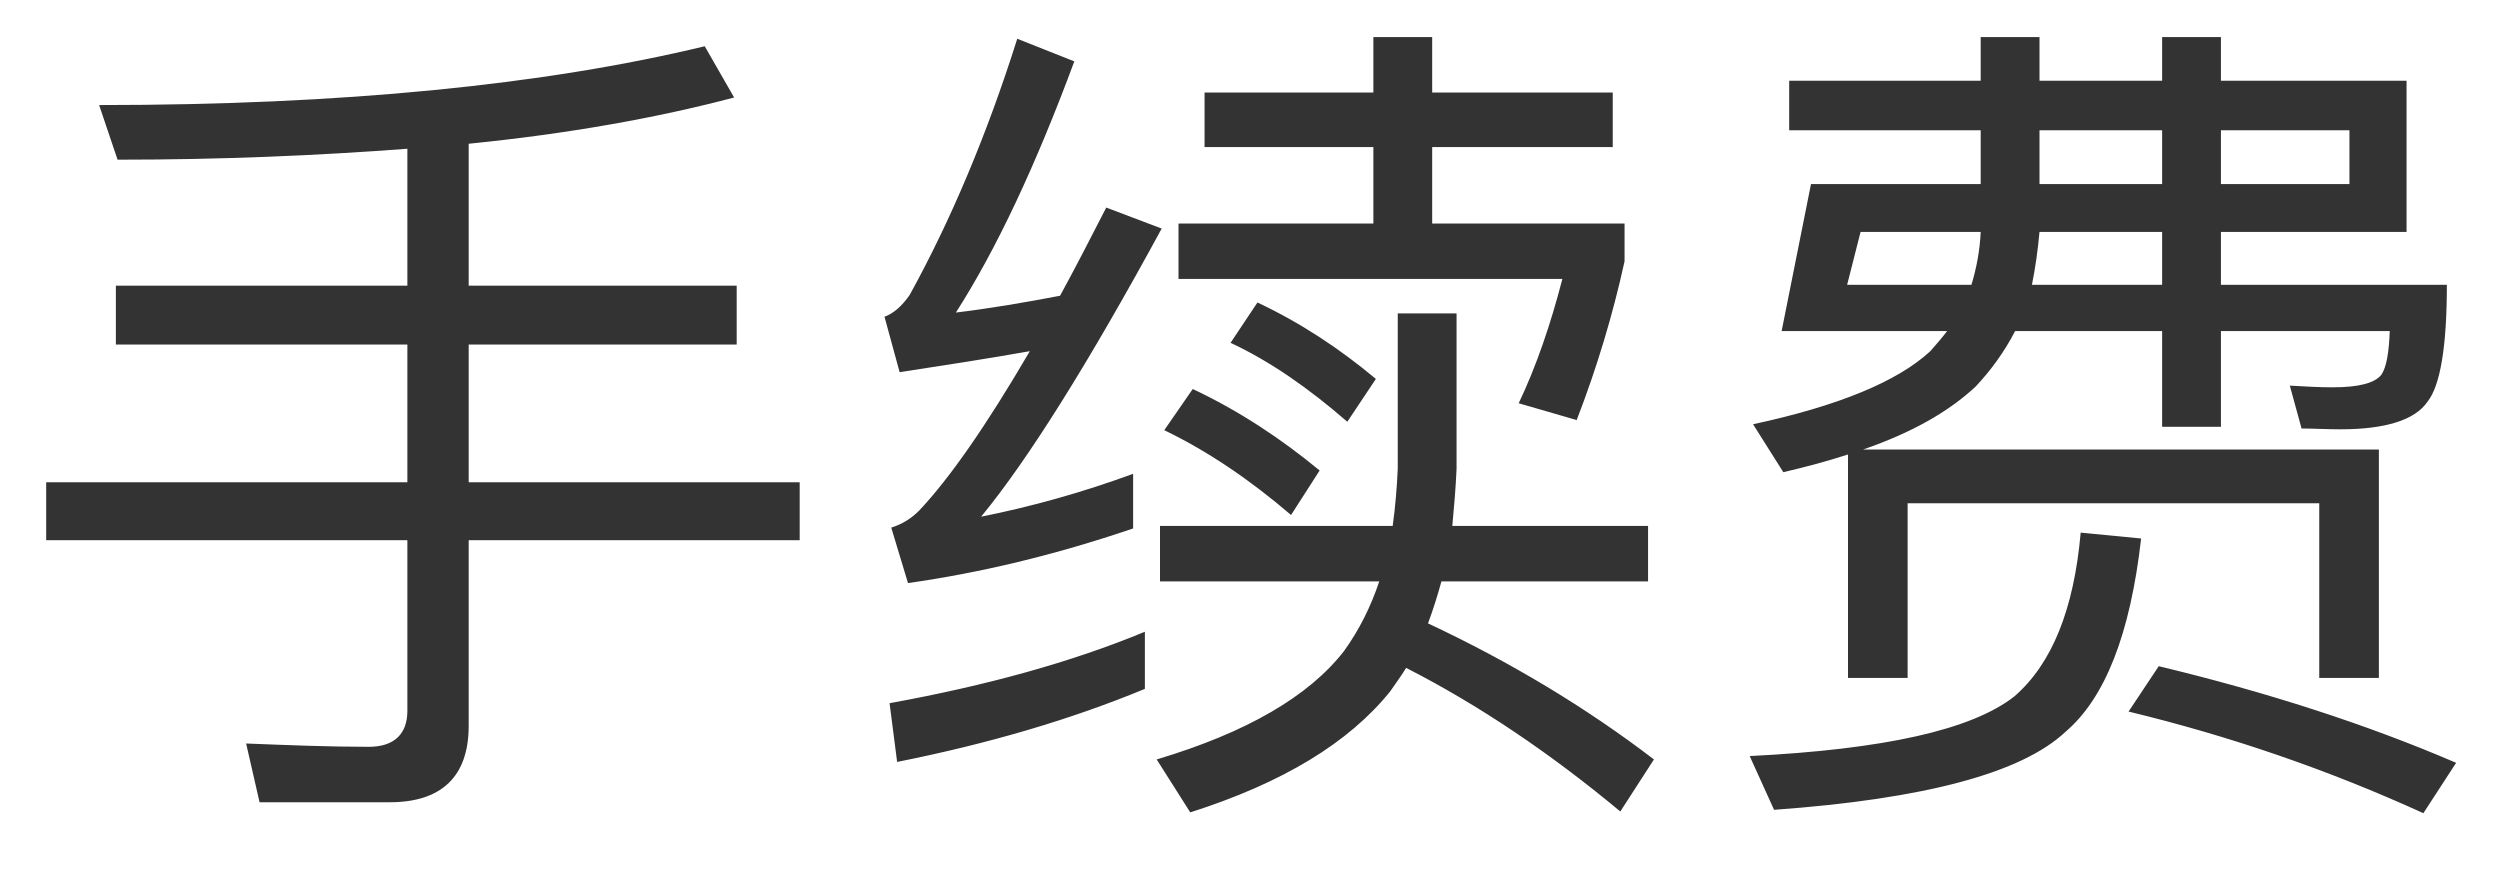 ﻿<?xml version="1.0" encoding="utf-8"?>
<svg version="1.1" xmlns:xlink="http://www.w3.org/1999/xlink" width="40px" height="14px" xmlns="http://www.w3.org/2000/svg">
  <defs>
    <pattern id="BGPattern" patternUnits="userSpaceOnUse" alignment="0 0" imageRepeat="None" />
    <mask fill="white" id="Clip13687">
      <path d="M 11.746 1.56  L 11.276 0.74  C 8.709 1.359  5.483 1.681  1.586 1.681  L 1.881 2.555  C 3.548 2.555  5.093 2.488  6.518 2.38  L 6.518 4.571  L 1.854 4.571  L 1.854 5.512  L 6.518 5.512  L 6.518 7.716  L 0.739 7.716  L 0.739 8.643  L 6.518 8.643  L 6.518 11.372  C 6.518 11.748  6.303 11.949  5.9 11.949  C 5.282 11.949  4.623 11.923  3.938 11.896  L 4.153 12.836  L 6.236 12.836  C 7.069 12.836  7.499 12.42  7.499 11.613  L 7.499 8.643  L 12.795 8.643  L 12.795 7.716  L 7.499 7.716  L 7.499 5.512  L 11.787 5.512  L 11.787 4.571  L 7.499 4.571  L 7.499 2.3  C 9.112 2.138  10.523 1.883  11.746 1.56  Z M 18.318 11.022  L 18.318 10.108  C 17.149 10.592  15.792 10.968  14.233 11.251  L 14.354 12.191  C 15.832 11.896  17.149 11.506  18.318 11.022  Z M 17.189 0.982  L 16.276 0.62  C 15.792 2.152  15.214 3.523  14.555 4.719  C 14.434 4.893  14.3 5.014  14.152 5.068  L 14.394 5.955  C 15.093 5.848  15.792 5.74  16.477 5.619  C 15.778 6.815  15.187 7.662  14.703 8.173  C 14.582 8.294  14.434 8.388  14.26 8.442  L 14.528 9.329  C 15.671 9.167  16.867 8.885  18.13 8.455  L 18.13 7.581  C 17.324 7.877  16.504 8.106  15.698 8.267  C 16.45 7.353  17.418 5.807  18.587 3.657  L 17.7 3.321  C 17.445 3.818  17.203 4.289  16.961 4.732  C 16.396 4.84  15.845 4.934  15.294 5.001  C 15.94 3.993  16.571 2.649  17.189 0.982  Z M 21.974 1.48  L 19.273 1.48  L 19.273 2.353  L 21.974 2.353  L 21.974 3.576  L 18.856 3.576  L 18.856 4.463  L 24.998 4.463  C 24.81 5.189  24.581 5.861  24.299 6.452  L 25.227 6.721  C 25.549 5.888  25.804 5.041  25.993 4.181  L 25.993 3.576  L 22.915 3.576  L 22.915 2.353  L 25.804 2.353  L 25.804 1.48  L 22.915 1.48  L 22.915 0.593  L 21.974 0.593  L 21.974 1.48  Z M 22.283 8.415  L 18.56 8.415  L 18.56 9.302  L 22.068 9.302  C 21.934 9.705  21.746 10.081  21.504 10.417  C 20.939 11.143  19.945 11.721  18.507 12.151  L 19.044 12.998  C 20.523 12.527  21.584 11.882  22.243 11.062  C 22.324 10.941  22.418 10.82  22.498 10.686  C 23.654 11.277  24.796 12.044  25.925 12.984  L 26.463 12.151  C 25.374 11.318  24.165 10.592  22.848 9.974  C 22.928 9.759  22.996 9.544  23.063 9.302  L 26.369 9.302  L 26.369 8.415  L 23.237 8.415  C 23.264 8.119  23.291 7.823  23.305 7.501  L 23.305 5.014  L 22.364 5.014  L 22.364 7.501  C 22.35 7.81  22.324 8.119  22.283 8.415  Z M 21.114 7.528  C 20.496 7.017  19.824 6.573  19.084 6.224  L 18.628 6.883  C 19.326 7.219  19.998 7.676  20.657 8.24  L 21.114 7.528  Z M 22.014 6.063  C 21.436 5.579  20.805 5.162  20.119 4.84  L 19.689 5.485  C 20.321 5.78  20.939 6.211  21.557 6.748  L 22.014 6.063  Z M 29.554 4.557  L 29.769 3.711  L 31.691 3.711  C 31.678 4.006  31.624 4.289  31.543 4.557  L 29.554 4.557  Z M 32.511 4.557  C 32.565 4.289  32.605 4.006  32.632 3.711  L 34.594 3.711  L 34.594 4.557  L 32.511 4.557  Z M 35.535 4.557  L 35.535 3.711  L 38.505 3.711  L 38.505 1.292  L 35.535 1.292  L 35.535 0.593  L 34.594 0.593  L 34.594 1.292  L 32.632 1.292  L 32.632 0.593  L 31.691 0.593  L 31.691 1.292  L 28.627 1.292  L 28.627 2.084  L 31.691 2.084  L 31.691 2.945  L 28.976 2.945  L 28.506 5.297  L 31.154 5.297  C 31.073 5.404  30.979 5.512  30.885 5.619  C 30.361 6.103  29.42 6.493  28.049 6.788  L 28.533 7.555  C 28.882 7.474  29.232 7.38  29.568 7.272  L 29.568 10.847  L 30.522 10.847  L 30.522 8.052  L 37.108 8.052  L 37.108 10.847  L 38.062 10.847  L 38.062 7.192  L 29.81 7.192  C 30.589 6.923  31.18 6.587  31.611 6.184  C 31.852 5.928  32.068 5.633  32.242 5.297  L 34.594 5.297  L 34.594 6.829  L 35.535 6.829  L 35.535 5.297  L 38.236 5.297  C 38.223 5.646  38.183 5.875  38.102 5.996  C 37.995 6.13  37.739 6.197  37.323 6.197  C 37.108 6.197  36.879 6.184  36.637 6.17  L 36.825 6.856  C 37.013 6.856  37.228 6.869  37.444 6.869  C 38.169 6.869  38.64 6.721  38.841 6.426  C 39.043 6.17  39.15 5.552  39.15 4.557  L 35.535 4.557  Z M 32.632 2.945  L 32.632 2.084  L 34.594 2.084  L 34.594 2.945  L 32.632 2.945  Z M 35.535 2.945  L 35.535 2.084  L 37.591 2.084  L 37.591 2.945  L 35.535 2.945  Z M 39.298 12.205  C 37.86 11.587  36.274 11.076  34.54 10.659  L 34.057 11.385  C 35.669 11.775  37.242 12.312  38.774 13.011  L 39.298 12.205  Z M 34.258 8.616  L 33.291 8.522  C 33.183 9.745  32.834 10.619  32.229 11.143  C 31.543 11.681  30.132 11.99  27.995 12.097  L 28.385 12.957  C 30.804 12.783  32.35 12.366  33.049 11.708  C 33.68 11.17  34.084 10.148  34.258 8.616  Z " fill-rule="evenodd" />
    </mask>
  </defs>
  <g transform="matrix(1 0 0 1 -1778 -342 )">
    <path d="M 11.746 1.56  L 11.276 0.74  C 8.709 1.359  5.483 1.681  1.586 1.681  L 1.881 2.555  C 3.548 2.555  5.093 2.488  6.518 2.38  L 6.518 4.571  L 1.854 4.571  L 1.854 5.512  L 6.518 5.512  L 6.518 7.716  L 0.739 7.716  L 0.739 8.643  L 6.518 8.643  L 6.518 11.372  C 6.518 11.748  6.303 11.949  5.9 11.949  C 5.282 11.949  4.623 11.923  3.938 11.896  L 4.153 12.836  L 6.236 12.836  C 7.069 12.836  7.499 12.42  7.499 11.613  L 7.499 8.643  L 12.795 8.643  L 12.795 7.716  L 7.499 7.716  L 7.499 5.512  L 11.787 5.512  L 11.787 4.571  L 7.499 4.571  L 7.499 2.3  C 9.112 2.138  10.523 1.883  11.746 1.56  Z M 18.318 11.022  L 18.318 10.108  C 17.149 10.592  15.792 10.968  14.233 11.251  L 14.354 12.191  C 15.832 11.896  17.149 11.506  18.318 11.022  Z M 17.189 0.982  L 16.276 0.62  C 15.792 2.152  15.214 3.523  14.555 4.719  C 14.434 4.893  14.3 5.014  14.152 5.068  L 14.394 5.955  C 15.093 5.848  15.792 5.74  16.477 5.619  C 15.778 6.815  15.187 7.662  14.703 8.173  C 14.582 8.294  14.434 8.388  14.26 8.442  L 14.528 9.329  C 15.671 9.167  16.867 8.885  18.13 8.455  L 18.13 7.581  C 17.324 7.877  16.504 8.106  15.698 8.267  C 16.45 7.353  17.418 5.807  18.587 3.657  L 17.7 3.321  C 17.445 3.818  17.203 4.289  16.961 4.732  C 16.396 4.84  15.845 4.934  15.294 5.001  C 15.94 3.993  16.571 2.649  17.189 0.982  Z M 21.974 1.48  L 19.273 1.48  L 19.273 2.353  L 21.974 2.353  L 21.974 3.576  L 18.856 3.576  L 18.856 4.463  L 24.998 4.463  C 24.81 5.189  24.581 5.861  24.299 6.452  L 25.227 6.721  C 25.549 5.888  25.804 5.041  25.993 4.181  L 25.993 3.576  L 22.915 3.576  L 22.915 2.353  L 25.804 2.353  L 25.804 1.48  L 22.915 1.48  L 22.915 0.593  L 21.974 0.593  L 21.974 1.48  Z M 22.283 8.415  L 18.56 8.415  L 18.56 9.302  L 22.068 9.302  C 21.934 9.705  21.746 10.081  21.504 10.417  C 20.939 11.143  19.945 11.721  18.507 12.151  L 19.044 12.998  C 20.523 12.527  21.584 11.882  22.243 11.062  C 22.324 10.941  22.418 10.82  22.498 10.686  C 23.654 11.277  24.796 12.044  25.925 12.984  L 26.463 12.151  C 25.374 11.318  24.165 10.592  22.848 9.974  C 22.928 9.759  22.996 9.544  23.063 9.302  L 26.369 9.302  L 26.369 8.415  L 23.237 8.415  C 23.264 8.119  23.291 7.823  23.305 7.501  L 23.305 5.014  L 22.364 5.014  L 22.364 7.501  C 22.35 7.81  22.324 8.119  22.283 8.415  Z M 21.114 7.528  C 20.496 7.017  19.824 6.573  19.084 6.224  L 18.628 6.883  C 19.326 7.219  19.998 7.676  20.657 8.24  L 21.114 7.528  Z M 22.014 6.063  C 21.436 5.579  20.805 5.162  20.119 4.84  L 19.689 5.485  C 20.321 5.78  20.939 6.211  21.557 6.748  L 22.014 6.063  Z M 29.554 4.557  L 29.769 3.711  L 31.691 3.711  C 31.678 4.006  31.624 4.289  31.543 4.557  L 29.554 4.557  Z M 32.511 4.557  C 32.565 4.289  32.605 4.006  32.632 3.711  L 34.594 3.711  L 34.594 4.557  L 32.511 4.557  Z M 35.535 4.557  L 35.535 3.711  L 38.505 3.711  L 38.505 1.292  L 35.535 1.292  L 35.535 0.593  L 34.594 0.593  L 34.594 1.292  L 32.632 1.292  L 32.632 0.593  L 31.691 0.593  L 31.691 1.292  L 28.627 1.292  L 28.627 2.084  L 31.691 2.084  L 31.691 2.945  L 28.976 2.945  L 28.506 5.297  L 31.154 5.297  C 31.073 5.404  30.979 5.512  30.885 5.619  C 30.361 6.103  29.42 6.493  28.049 6.788  L 28.533 7.555  C 28.882 7.474  29.232 7.38  29.568 7.272  L 29.568 10.847  L 30.522 10.847  L 30.522 8.052  L 37.108 8.052  L 37.108 10.847  L 38.062 10.847  L 38.062 7.192  L 29.81 7.192  C 30.589 6.923  31.18 6.587  31.611 6.184  C 31.852 5.928  32.068 5.633  32.242 5.297  L 34.594 5.297  L 34.594 6.829  L 35.535 6.829  L 35.535 5.297  L 38.236 5.297  C 38.223 5.646  38.183 5.875  38.102 5.996  C 37.995 6.13  37.739 6.197  37.323 6.197  C 37.108 6.197  36.879 6.184  36.637 6.17  L 36.825 6.856  C 37.013 6.856  37.228 6.869  37.444 6.869  C 38.169 6.869  38.64 6.721  38.841 6.426  C 39.043 6.17  39.15 5.552  39.15 4.557  L 35.535 4.557  Z M 32.632 2.945  L 32.632 2.084  L 34.594 2.084  L 34.594 2.945  L 32.632 2.945  Z M 35.535 2.945  L 35.535 2.084  L 37.591 2.084  L 37.591 2.945  L 35.535 2.945  Z M 39.298 12.205  C 37.86 11.587  36.274 11.076  34.54 10.659  L 34.057 11.385  C 35.669 11.775  37.242 12.312  38.774 13.011  L 39.298 12.205  Z M 34.258 8.616  L 33.291 8.522  C 33.183 9.745  32.834 10.619  32.229 11.143  C 31.543 11.681  30.132 11.99  27.995 12.097  L 28.385 12.957  C 30.804 12.783  32.35 12.366  33.049 11.708  C 33.68 11.17  34.084 10.148  34.258 8.616  Z " fill-rule="nonzero" fill="rgba(51, 51, 51, 1)" stroke="none" transform="matrix(1 0 0 1 1778 342 )" class="fill" />
    <path d="M 11.746 1.56  L 11.276 0.74  C 8.709 1.359  5.483 1.681  1.586 1.681  L 1.881 2.555  C 3.548 2.555  5.093 2.488  6.518 2.38  L 6.518 4.571  L 1.854 4.571  L 1.854 5.512  L 6.518 5.512  L 6.518 7.716  L 0.739 7.716  L 0.739 8.643  L 6.518 8.643  L 6.518 11.372  C 6.518 11.748  6.303 11.949  5.9 11.949  C 5.282 11.949  4.623 11.923  3.938 11.896  L 4.153 12.836  L 6.236 12.836  C 7.069 12.836  7.499 12.42  7.499 11.613  L 7.499 8.643  L 12.795 8.643  L 12.795 7.716  L 7.499 7.716  L 7.499 5.512  L 11.787 5.512  L 11.787 4.571  L 7.499 4.571  L 7.499 2.3  C 9.112 2.138  10.523 1.883  11.746 1.56  Z " stroke-width="0" stroke-dasharray="0" stroke="rgba(255, 255, 255, 0)" fill="none" transform="matrix(1 0 0 1 1778 342 )" class="stroke" mask="url(#Clip13687)" />
    <path d="M 18.318 11.022  L 18.318 10.108  C 17.149 10.592  15.792 10.968  14.233 11.251  L 14.354 12.191  C 15.832 11.896  17.149 11.506  18.318 11.022  Z " stroke-width="0" stroke-dasharray="0" stroke="rgba(255, 255, 255, 0)" fill="none" transform="matrix(1 0 0 1 1778 342 )" class="stroke" mask="url(#Clip13687)" />
    <path d="M 17.189 0.982  L 16.276 0.62  C 15.792 2.152  15.214 3.523  14.555 4.719  C 14.434 4.893  14.3 5.014  14.152 5.068  L 14.394 5.955  C 15.093 5.848  15.792 5.74  16.477 5.619  C 15.778 6.815  15.187 7.662  14.703 8.173  C 14.582 8.294  14.434 8.388  14.26 8.442  L 14.528 9.329  C 15.671 9.167  16.867 8.885  18.13 8.455  L 18.13 7.581  C 17.324 7.877  16.504 8.106  15.698 8.267  C 16.45 7.353  17.418 5.807  18.587 3.657  L 17.7 3.321  C 17.445 3.818  17.203 4.289  16.961 4.732  C 16.396 4.84  15.845 4.934  15.294 5.001  C 15.94 3.993  16.571 2.649  17.189 0.982  Z " stroke-width="0" stroke-dasharray="0" stroke="rgba(255, 255, 255, 0)" fill="none" transform="matrix(1 0 0 1 1778 342 )" class="stroke" mask="url(#Clip13687)" />
    <path d="M 21.974 1.48  L 19.273 1.48  L 19.273 2.353  L 21.974 2.353  L 21.974 3.576  L 18.856 3.576  L 18.856 4.463  L 24.998 4.463  C 24.81 5.189  24.581 5.861  24.299 6.452  L 25.227 6.721  C 25.549 5.888  25.804 5.041  25.993 4.181  L 25.993 3.576  L 22.915 3.576  L 22.915 2.353  L 25.804 2.353  L 25.804 1.48  L 22.915 1.48  L 22.915 0.593  L 21.974 0.593  L 21.974 1.48  Z " stroke-width="0" stroke-dasharray="0" stroke="rgba(255, 255, 255, 0)" fill="none" transform="matrix(1 0 0 1 1778 342 )" class="stroke" mask="url(#Clip13687)" />
    <path d="M 22.283 8.415  L 18.56 8.415  L 18.56 9.302  L 22.068 9.302  C 21.934 9.705  21.746 10.081  21.504 10.417  C 20.939 11.143  19.945 11.721  18.507 12.151  L 19.044 12.998  C 20.523 12.527  21.584 11.882  22.243 11.062  C 22.324 10.941  22.418 10.82  22.498 10.686  C 23.654 11.277  24.796 12.044  25.925 12.984  L 26.463 12.151  C 25.374 11.318  24.165 10.592  22.848 9.974  C 22.928 9.759  22.996 9.544  23.063 9.302  L 26.369 9.302  L 26.369 8.415  L 23.237 8.415  C 23.264 8.119  23.291 7.823  23.305 7.501  L 23.305 5.014  L 22.364 5.014  L 22.364 7.501  C 22.35 7.81  22.324 8.119  22.283 8.415  Z " stroke-width="0" stroke-dasharray="0" stroke="rgba(255, 255, 255, 0)" fill="none" transform="matrix(1 0 0 1 1778 342 )" class="stroke" mask="url(#Clip13687)" />
    <path d="M 21.114 7.528  C 20.496 7.017  19.824 6.573  19.084 6.224  L 18.628 6.883  C 19.326 7.219  19.998 7.676  20.657 8.24  L 21.114 7.528  Z " stroke-width="0" stroke-dasharray="0" stroke="rgba(255, 255, 255, 0)" fill="none" transform="matrix(1 0 0 1 1778 342 )" class="stroke" mask="url(#Clip13687)" />
    <path d="M 22.014 6.063  C 21.436 5.579  20.805 5.162  20.119 4.84  L 19.689 5.485  C 20.321 5.78  20.939 6.211  21.557 6.748  L 22.014 6.063  Z " stroke-width="0" stroke-dasharray="0" stroke="rgba(255, 255, 255, 0)" fill="none" transform="matrix(1 0 0 1 1778 342 )" class="stroke" mask="url(#Clip13687)" />
    <path d="M 29.554 4.557  L 29.769 3.711  L 31.691 3.711  C 31.678 4.006  31.624 4.289  31.543 4.557  L 29.554 4.557  Z " stroke-width="0" stroke-dasharray="0" stroke="rgba(255, 255, 255, 0)" fill="none" transform="matrix(1 0 0 1 1778 342 )" class="stroke" mask="url(#Clip13687)" />
    <path d="M 32.511 4.557  C 32.565 4.289  32.605 4.006  32.632 3.711  L 34.594 3.711  L 34.594 4.557  L 32.511 4.557  Z " stroke-width="0" stroke-dasharray="0" stroke="rgba(255, 255, 255, 0)" fill="none" transform="matrix(1 0 0 1 1778 342 )" class="stroke" mask="url(#Clip13687)" />
    <path d="M 35.535 4.557  L 35.535 3.711  L 38.505 3.711  L 38.505 1.292  L 35.535 1.292  L 35.535 0.593  L 34.594 0.593  L 34.594 1.292  L 32.632 1.292  L 32.632 0.593  L 31.691 0.593  L 31.691 1.292  L 28.627 1.292  L 28.627 2.084  L 31.691 2.084  L 31.691 2.945  L 28.976 2.945  L 28.506 5.297  L 31.154 5.297  C 31.073 5.404  30.979 5.512  30.885 5.619  C 30.361 6.103  29.42 6.493  28.049 6.788  L 28.533 7.555  C 28.882 7.474  29.232 7.38  29.568 7.272  L 29.568 10.847  L 30.522 10.847  L 30.522 8.052  L 37.108 8.052  L 37.108 10.847  L 38.062 10.847  L 38.062 7.192  L 29.81 7.192  C 30.589 6.923  31.18 6.587  31.611 6.184  C 31.852 5.928  32.068 5.633  32.242 5.297  L 34.594 5.297  L 34.594 6.829  L 35.535 6.829  L 35.535 5.297  L 38.236 5.297  C 38.223 5.646  38.183 5.875  38.102 5.996  C 37.995 6.13  37.739 6.197  37.323 6.197  C 37.108 6.197  36.879 6.184  36.637 6.17  L 36.825 6.856  C 37.013 6.856  37.228 6.869  37.444 6.869  C 38.169 6.869  38.64 6.721  38.841 6.426  C 39.043 6.17  39.15 5.552  39.15 4.557  L 35.535 4.557  Z " stroke-width="0" stroke-dasharray="0" stroke="rgba(255, 255, 255, 0)" fill="none" transform="matrix(1 0 0 1 1778 342 )" class="stroke" mask="url(#Clip13687)" />
    <path d="M 32.632 2.945  L 32.632 2.084  L 34.594 2.084  L 34.594 2.945  L 32.632 2.945  Z " stroke-width="0" stroke-dasharray="0" stroke="rgba(255, 255, 255, 0)" fill="none" transform="matrix(1 0 0 1 1778 342 )" class="stroke" mask="url(#Clip13687)" />
    <path d="M 35.535 2.945  L 35.535 2.084  L 37.591 2.084  L 37.591 2.945  L 35.535 2.945  Z " stroke-width="0" stroke-dasharray="0" stroke="rgba(255, 255, 255, 0)" fill="none" transform="matrix(1 0 0 1 1778 342 )" class="stroke" mask="url(#Clip13687)" />
    <path d="M 39.298 12.205  C 37.86 11.587  36.274 11.076  34.54 10.659  L 34.057 11.385  C 35.669 11.775  37.242 12.312  38.774 13.011  L 39.298 12.205  Z " stroke-width="0" stroke-dasharray="0" stroke="rgba(255, 255, 255, 0)" fill="none" transform="matrix(1 0 0 1 1778 342 )" class="stroke" mask="url(#Clip13687)" />
    <path d="M 34.258 8.616  L 33.291 8.522  C 33.183 9.745  32.834 10.619  32.229 11.143  C 31.543 11.681  30.132 11.99  27.995 12.097  L 28.385 12.957  C 30.804 12.783  32.35 12.366  33.049 11.708  C 33.68 11.17  34.084 10.148  34.258 8.616  Z " stroke-width="0" stroke-dasharray="0" stroke="rgba(255, 255, 255, 0)" fill="none" transform="matrix(1 0 0 1 1778 342 )" class="stroke" mask="url(#Clip13687)" />
  </g>
</svg>